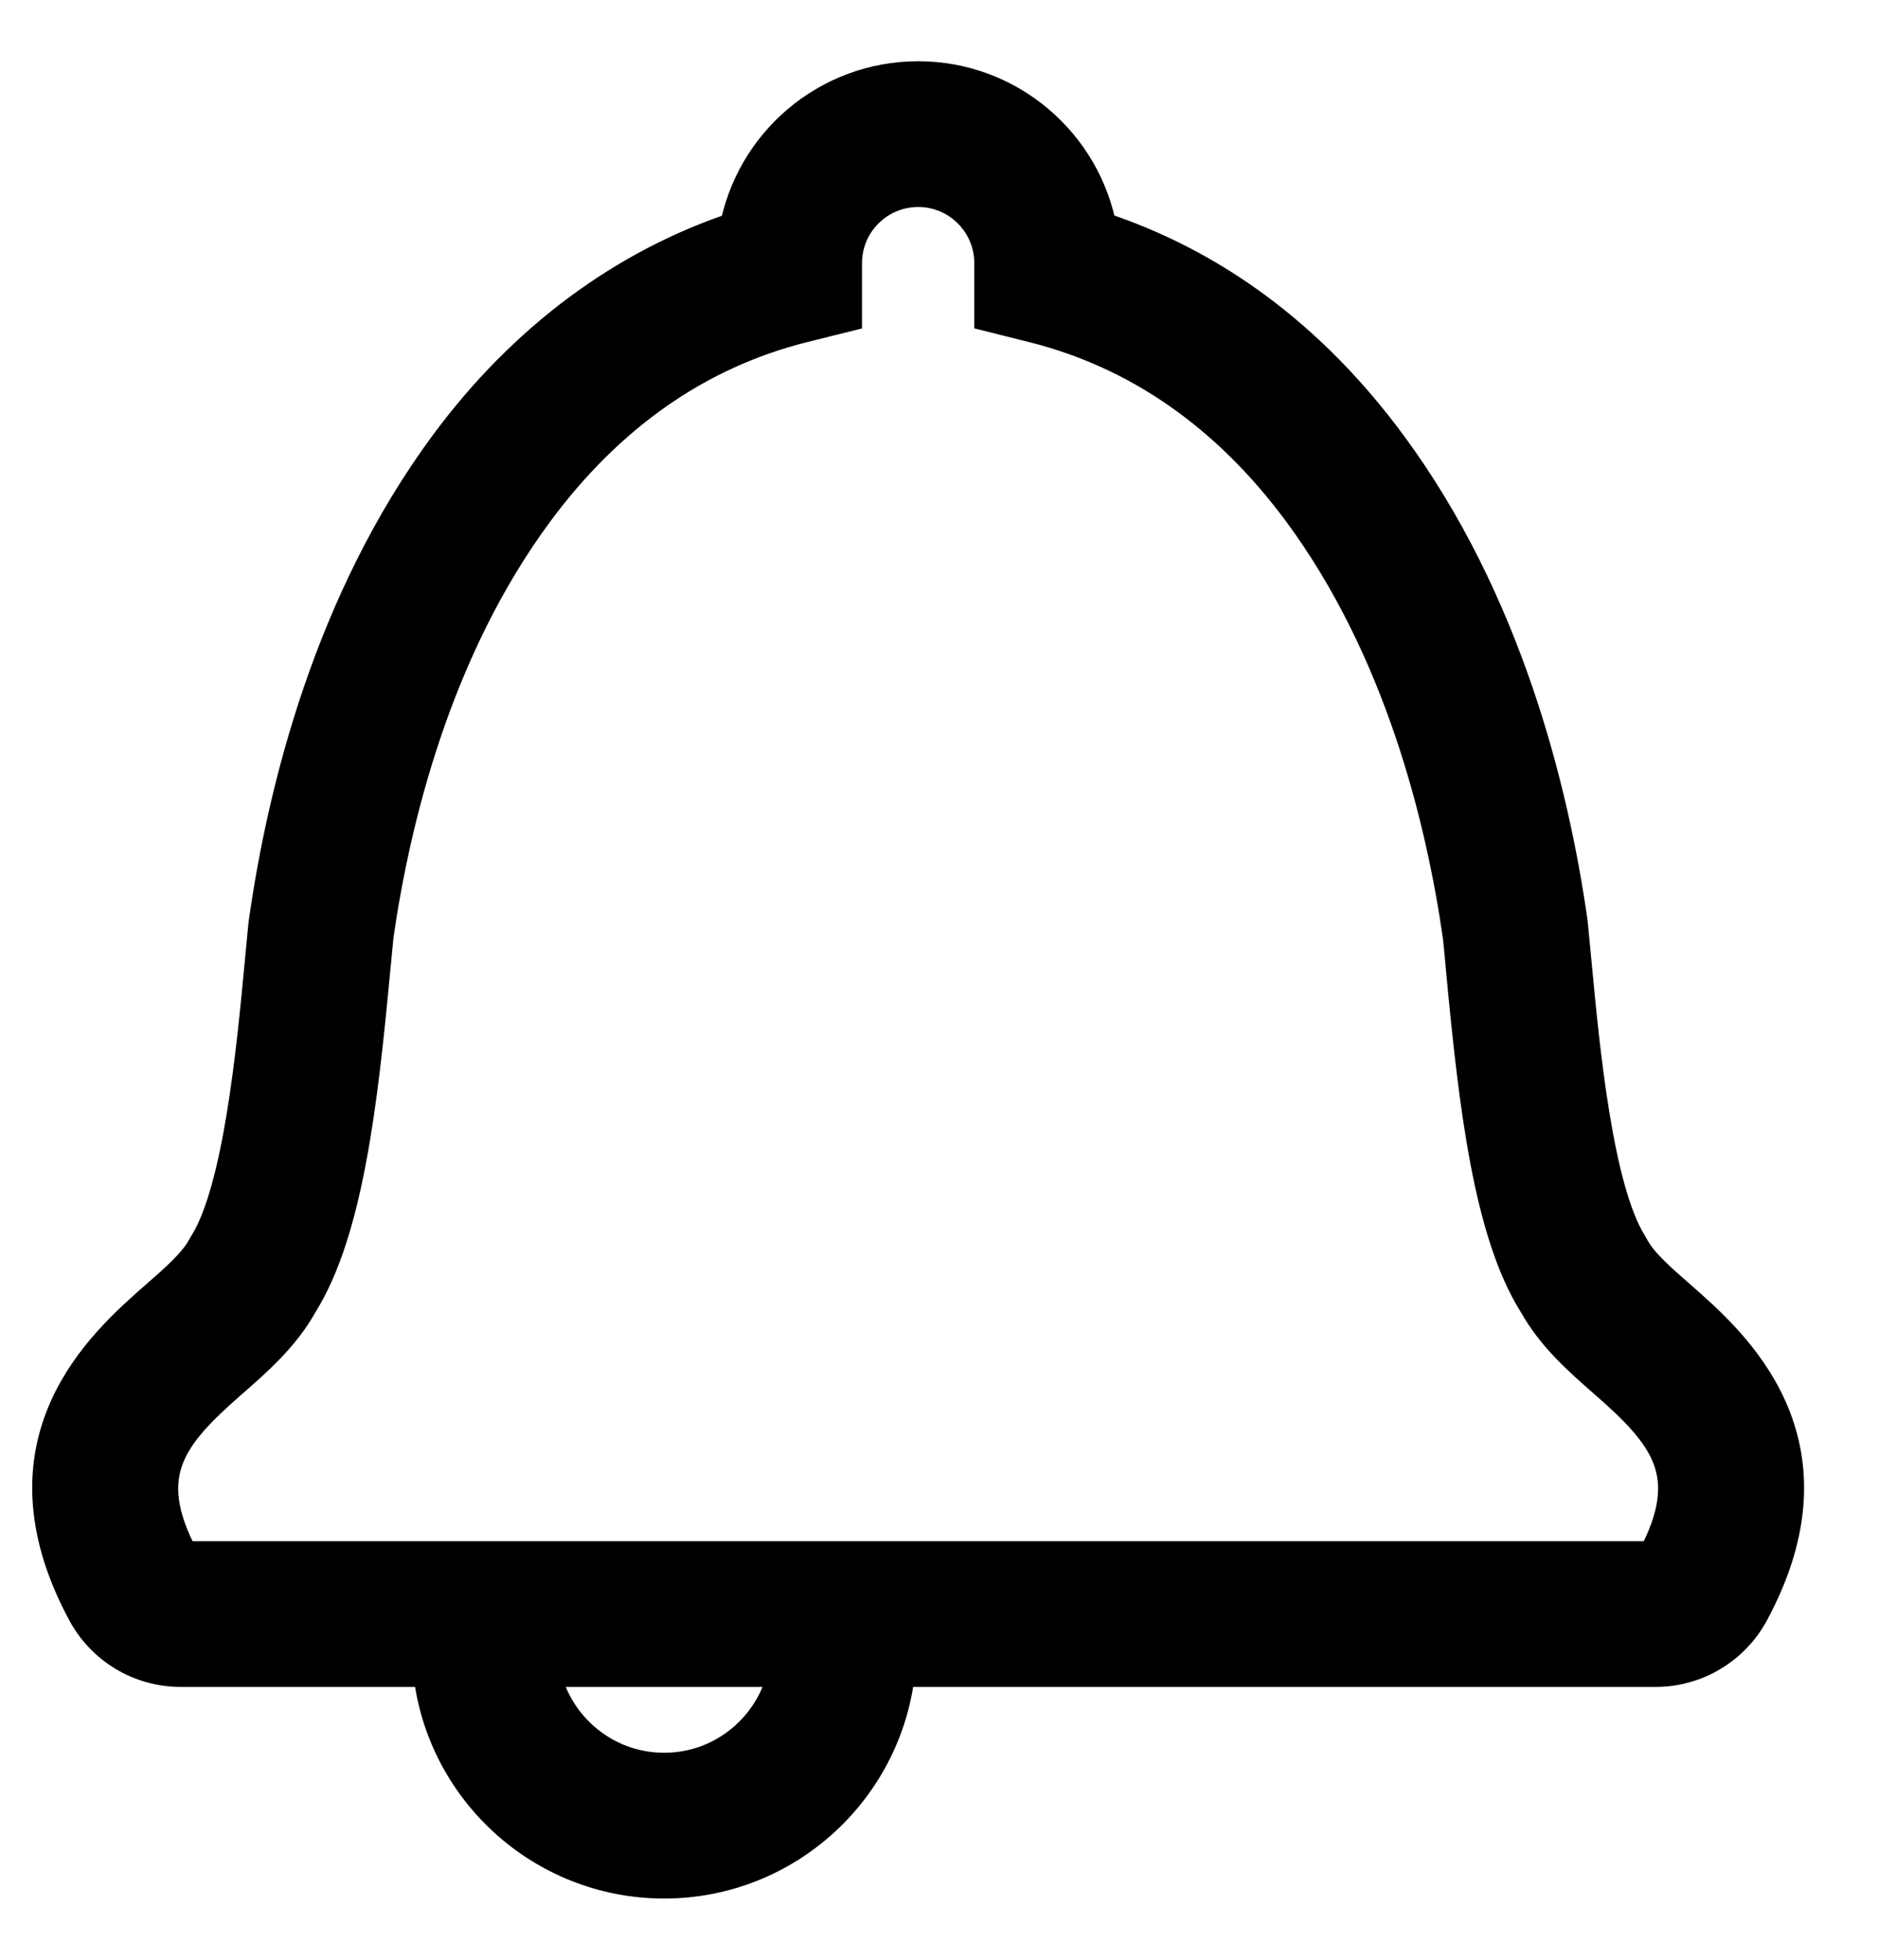 <svg width="23" height="24" viewBox="0 0 23 24" fill="none" xmlns="http://www.w3.org/2000/svg">
<path d="M20.546 15.926C20.302 15.713 20.071 15.511 19.966 15.322C19.957 15.305 19.947 15.288 19.935 15.268L19.93 15.259C19.504 14.578 19.34 12.835 19.242 11.79C19.227 11.633 19.213 11.483 19.199 11.343C19.198 11.328 19.196 11.312 19.194 11.297L19.193 11.288C18.964 9.69 18.396 7.384 16.987 5.477C16.024 4.173 14.83 3.284 13.433 2.831C13.247 1.792 12.337 1 11.245 1C10.152 1 9.241 1.792 9.057 2.833C7.673 3.286 6.451 4.193 5.502 5.477C4.093 7.384 3.525 9.69 3.297 11.288L3.296 11.297C3.294 11.312 3.292 11.328 3.29 11.343C3.276 11.485 3.262 11.636 3.247 11.794C3.149 12.836 2.985 14.579 2.56 15.259L2.554 15.268C2.546 15.282 2.538 15.296 2.526 15.317C2.418 15.511 2.188 15.713 1.944 15.926C1.3 16.491 -0.04 17.665 1.069 19.725C1.296 20.147 1.735 20.409 2.215 20.409H5.304C5.431 21.859 6.651 23 8.134 23C9.616 23 10.836 21.859 10.963 20.409H20.275C20.753 20.409 21.192 20.147 21.42 19.725C22.529 17.666 21.19 16.491 20.546 15.926ZM8.134 21.715C7.361 21.715 6.72 21.148 6.599 20.409H9.668C9.548 21.148 8.907 21.715 8.134 21.715ZM20.289 19.116C20.286 19.121 20.281 19.124 20.275 19.124H2.215C2.209 19.124 2.203 19.121 2.201 19.116C1.62 18.038 2.057 17.535 2.791 16.892C3.107 16.616 3.433 16.329 3.645 15.948L3.654 15.933C4.192 15.065 4.374 13.537 4.526 11.914C4.541 11.759 4.555 11.611 4.569 11.471L4.569 11.464C4.777 10.013 5.288 7.93 6.536 6.241C7.42 5.044 8.525 4.273 9.821 3.948L10.307 3.827V3.222C10.307 2.705 10.728 2.285 11.245 2.285C11.762 2.285 12.182 2.705 12.182 3.222V3.826L12.668 3.948C13.964 4.273 15.07 5.044 15.954 6.24C17.202 7.93 17.712 10.013 17.92 11.464L17.921 11.471C17.935 11.609 17.949 11.757 17.963 11.914C18.116 13.541 18.298 15.073 18.836 15.934L18.841 15.941C19.057 16.33 19.383 16.616 19.699 16.892C20.432 17.535 20.869 18.038 20.289 19.116Z" fill="#xxx" stroke="#xxx" stroke-width="0.5"/>
</svg>
